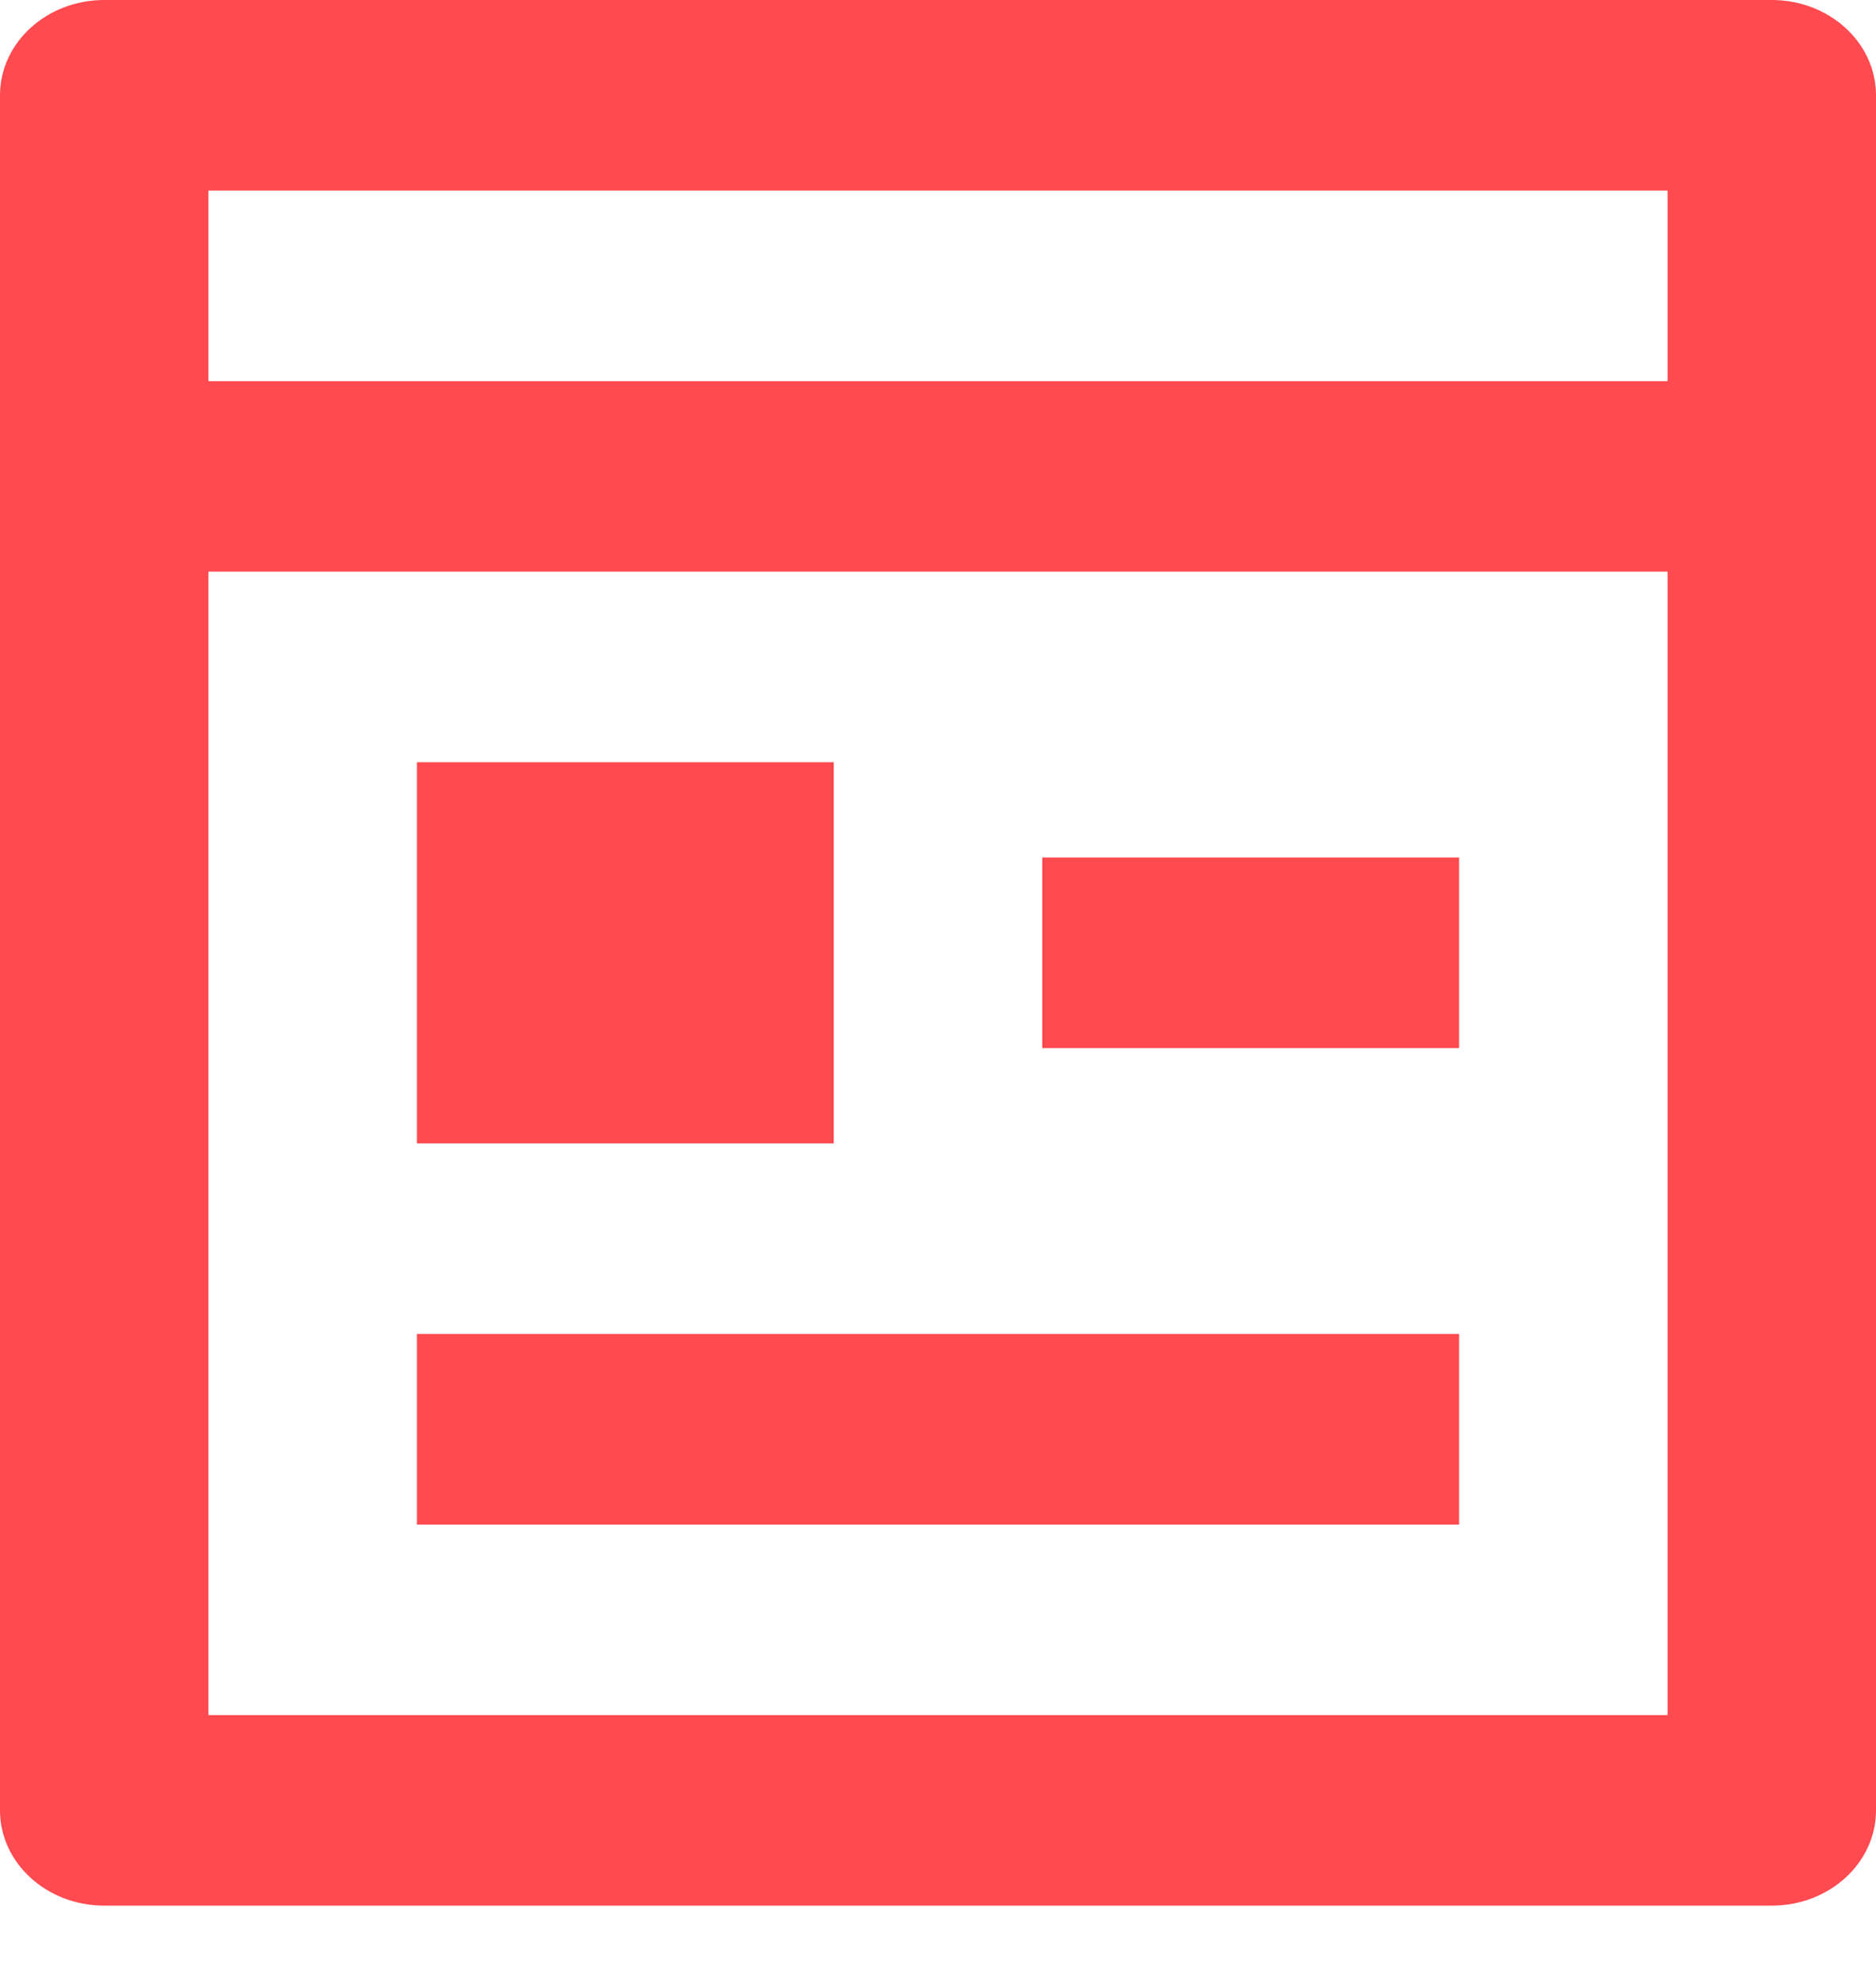 <svg width="18" height="19" viewBox="0 0 18 19" fill="none" xmlns="http://www.w3.org/2000/svg">
<path d="M2 5.483V16.45H16V5.483H2ZM2 3.656H16V1.828H2V3.656ZM17 18.278H1C0.448 18.278 0 17.869 0 17.364V0.914C0 0.409 0.448 0 1 0H17C17.552 0 18 0.409 18 0.914V17.364C18 17.869 17.552 18.278 17 18.278ZM4 7.311H8V10.967H4V7.311ZM4 12.795H14V14.623H4V12.795ZM10 8.225H14V10.053H10V8.225Z" fill="#FF4A50"/>
</svg>
